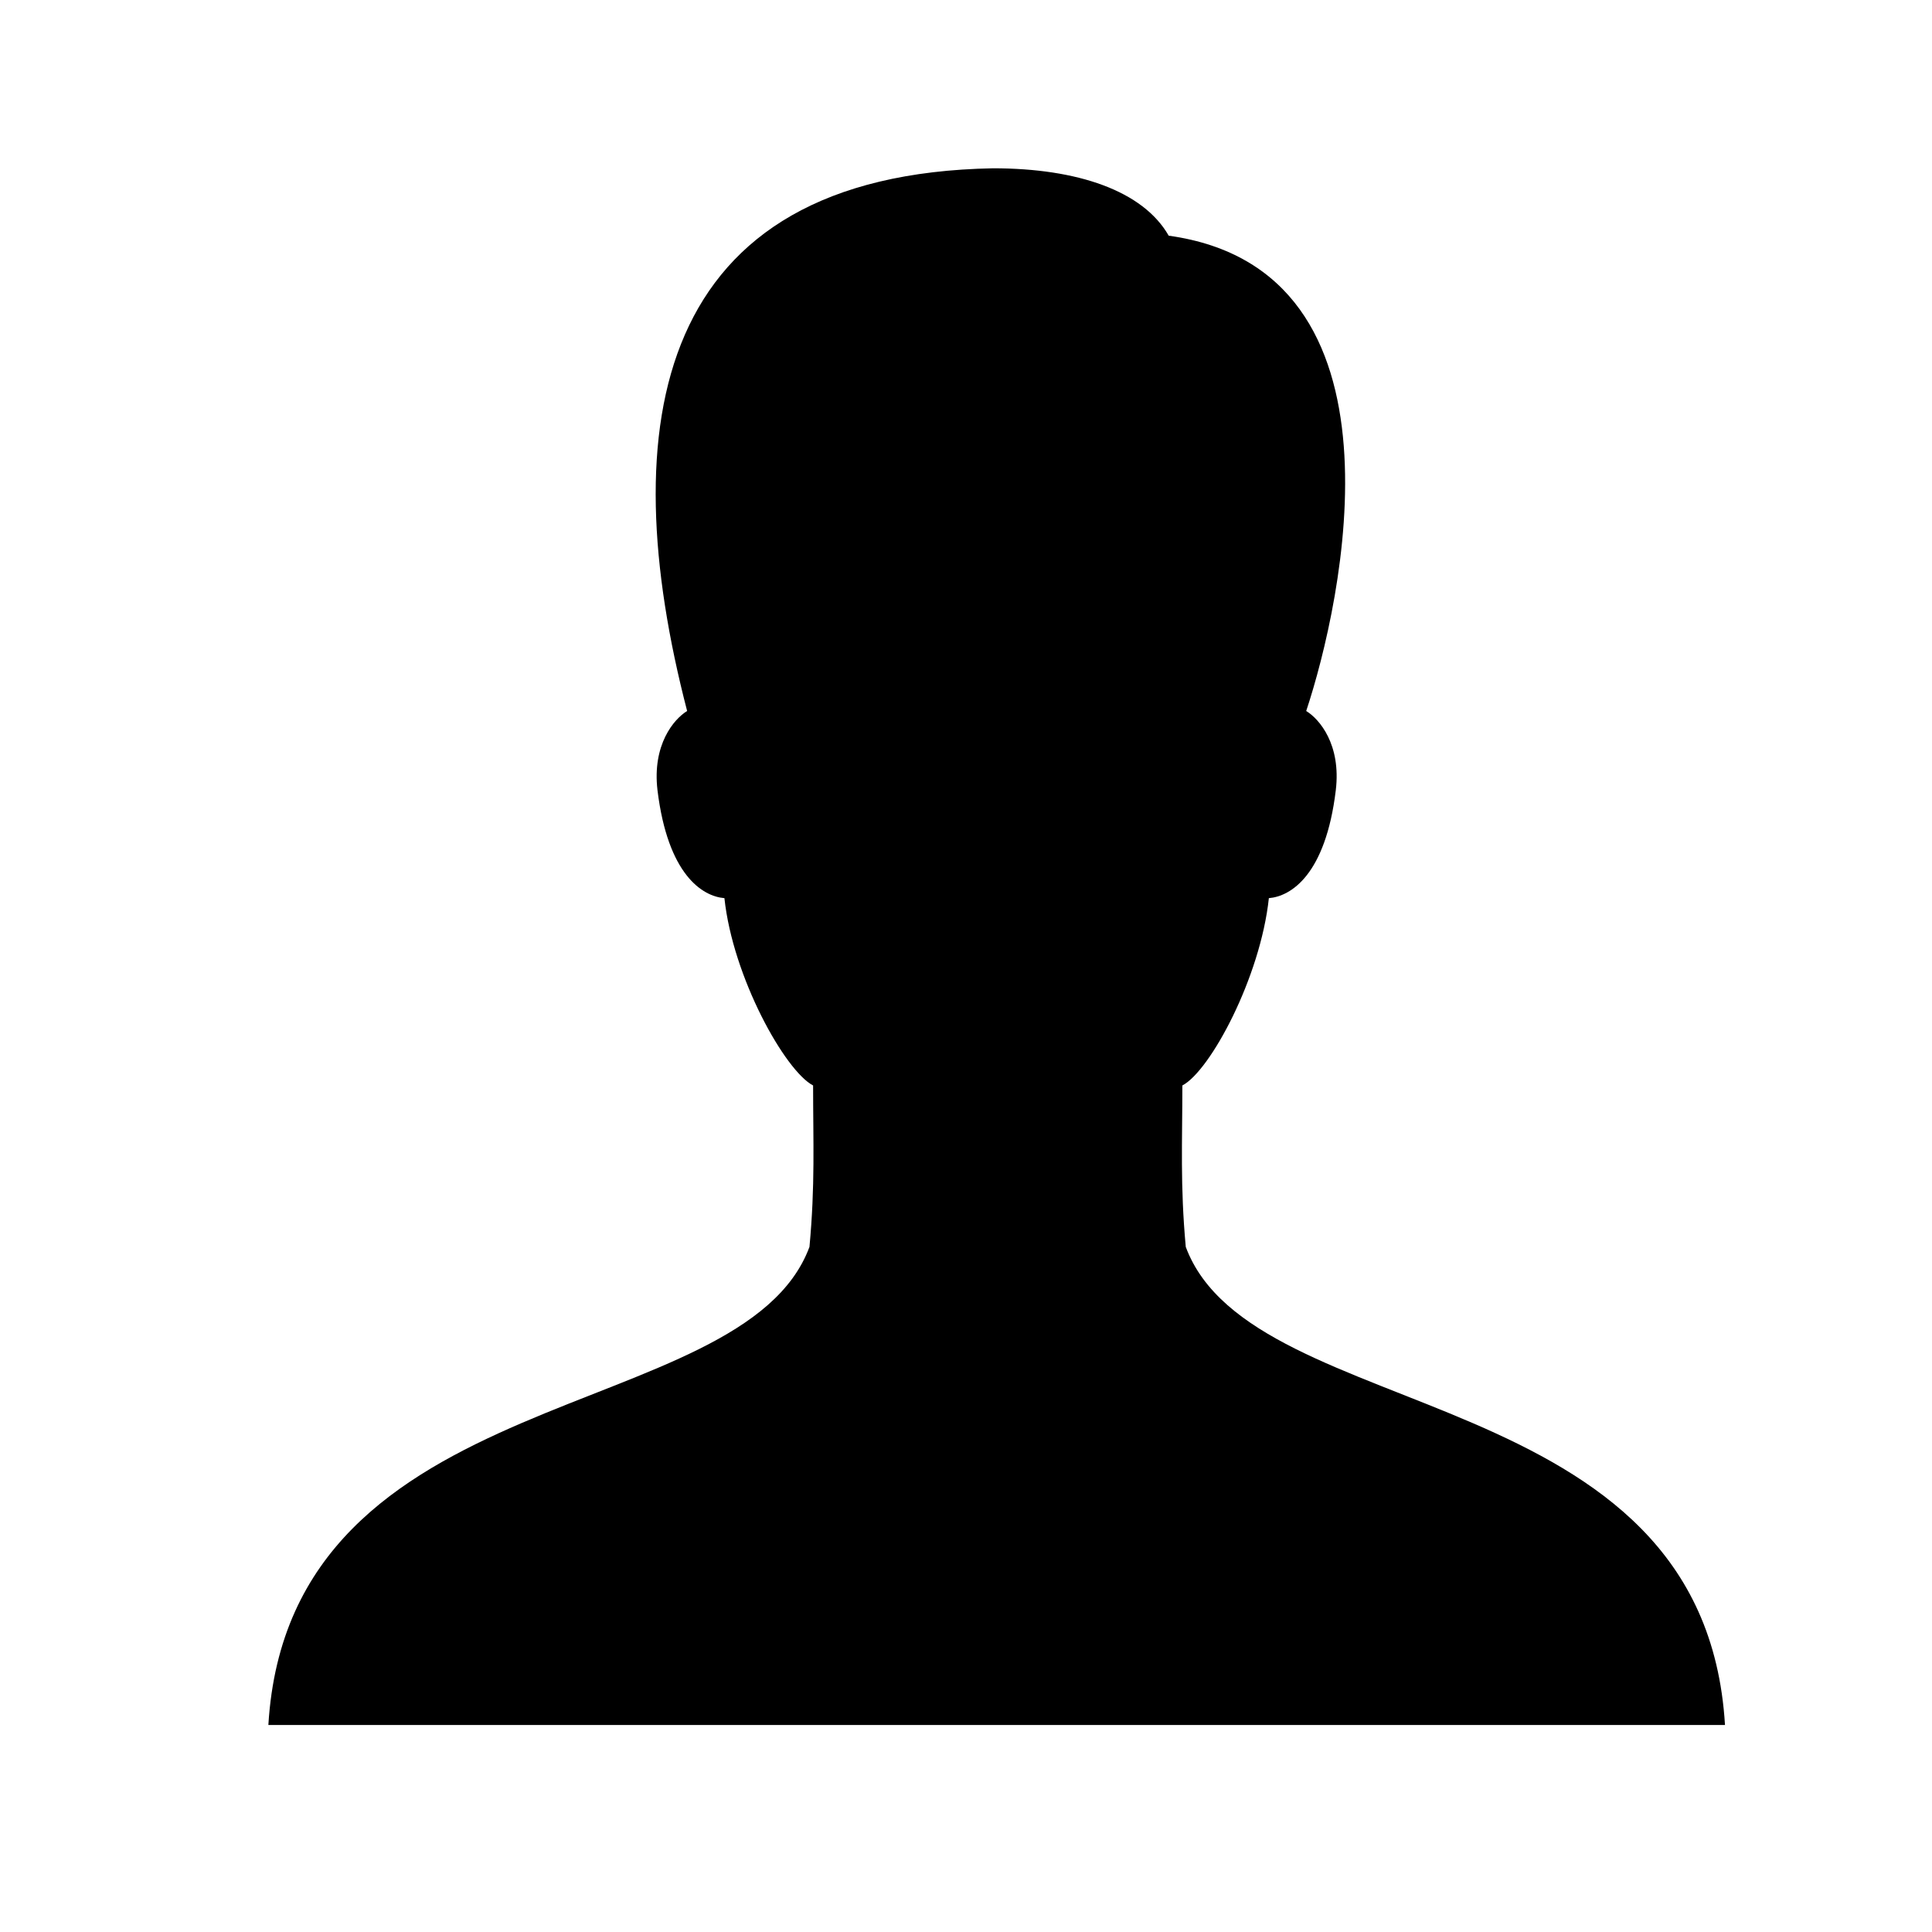 <?xml version="1.0" encoding="UTF-8"?>
<svg xmlns="http://www.w3.org/2000/svg" xmlns:xlink="http://www.w3.org/1999/xlink" width="100pt" height="100pt" viewBox="0 0 100 100" version="1.1">
<g id="surface1">
<path style=" stroke:none;fill-rule:nonzero;fill:#000000;fill-opacity:1;" d="M 61.375 64.539 C 61.082 61.336 61.199 59.105 61.199 56.184 C 62.648 55.422 65.242 50.578 65.676 46.488 C 66.816 46.395 68.613 45.285 69.141 40.898 C 69.422 38.543 68.297 37.219 67.609 36.801 C 69.461 31.227 73.312 13.98 60.492 12.199 C 59.168 9.883 55.789 8.711 51.402 8.711 C 33.832 9.035 31.715 21.98 35.566 36.801 C 34.879 37.219 33.754 38.543 34.031 40.898 C 34.566 45.285 36.359 46.395 37.496 46.488 C 37.93 50.578 40.629 55.422 42.086 56.184 C 42.086 59.105 42.195 61.336 41.898 64.539 C 38.426 73.887 14.973 71.258 13.891 89.285 L 89.285 89.285 C 88.199 71.258 64.848 73.887 61.375 64.539 Z "/>
</g>
</svg>
